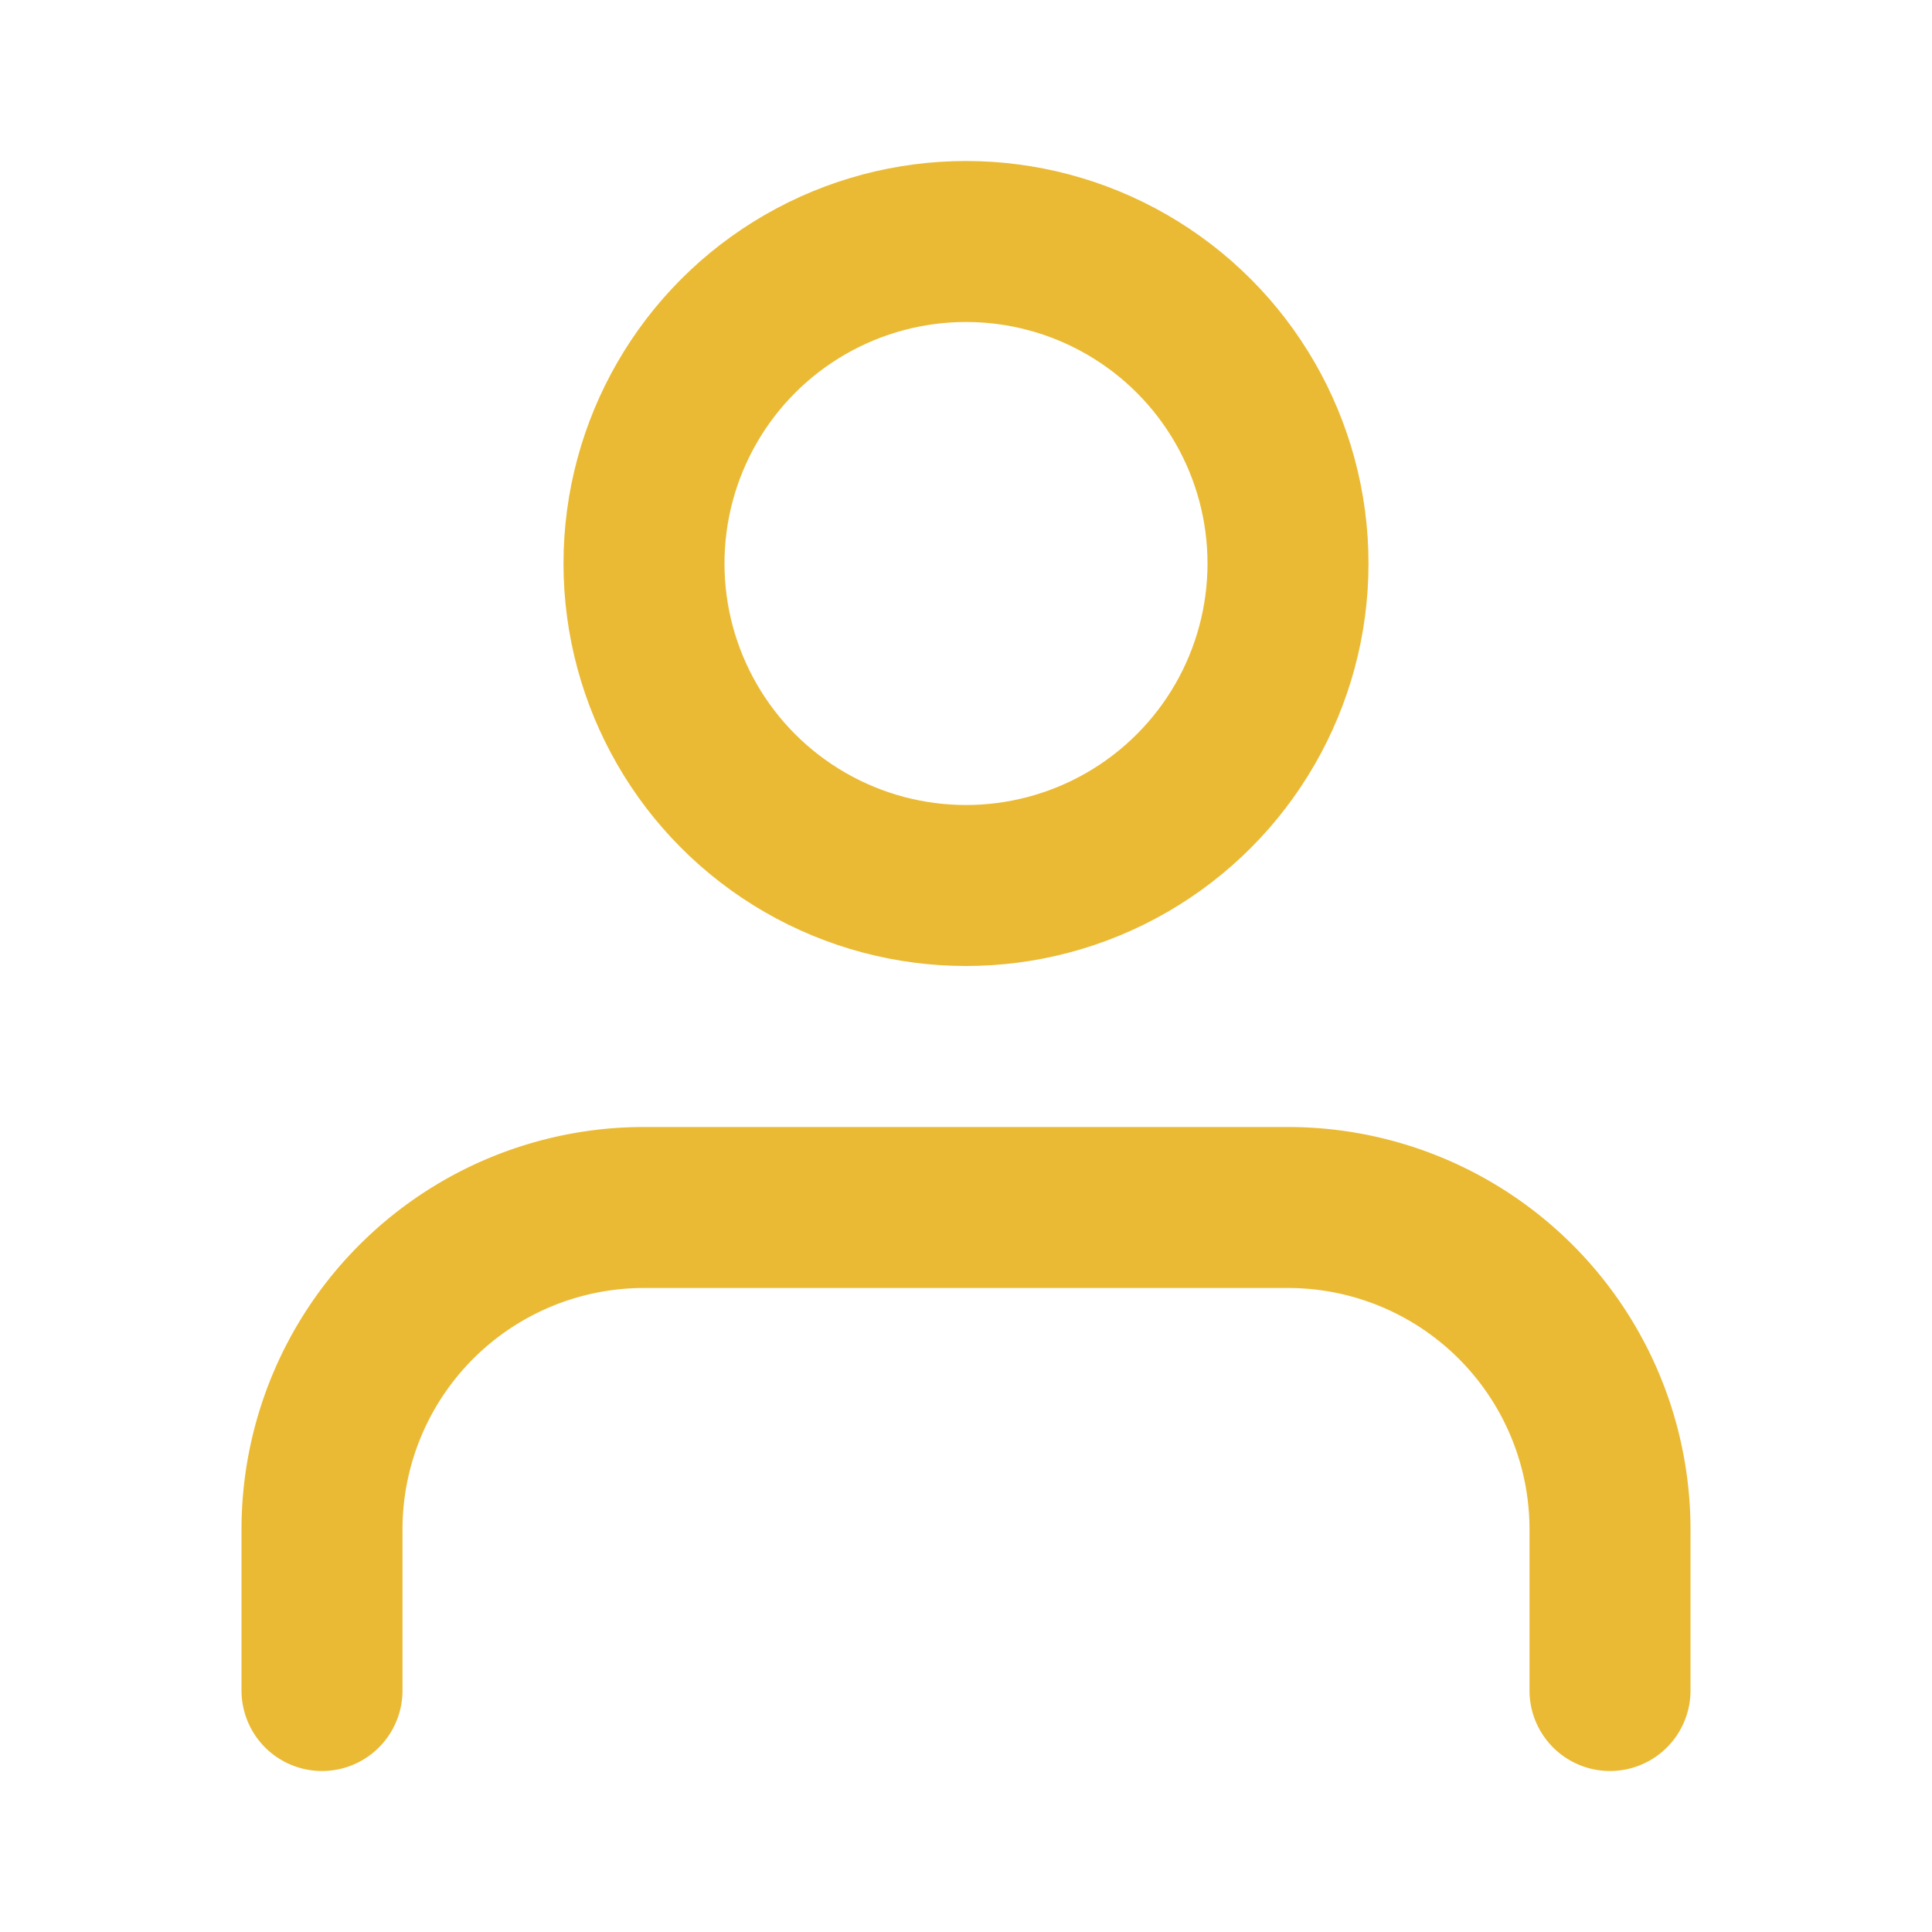 <svg xmlns="http://www.w3.org/2000/svg" width="24" height="24" viewBox="0 0 24 24" fill="none" stroke="#ebba34" stroke-width="2" stroke-linecap="round" stroke-linejoin="round" class="feather feather-user"><path d="M20 21v-2a4 4 0 0 0-4-4H8a4 4 0 0 0-4 4v2"></path><circle cx="12" cy="7" r="4"></circle></svg>